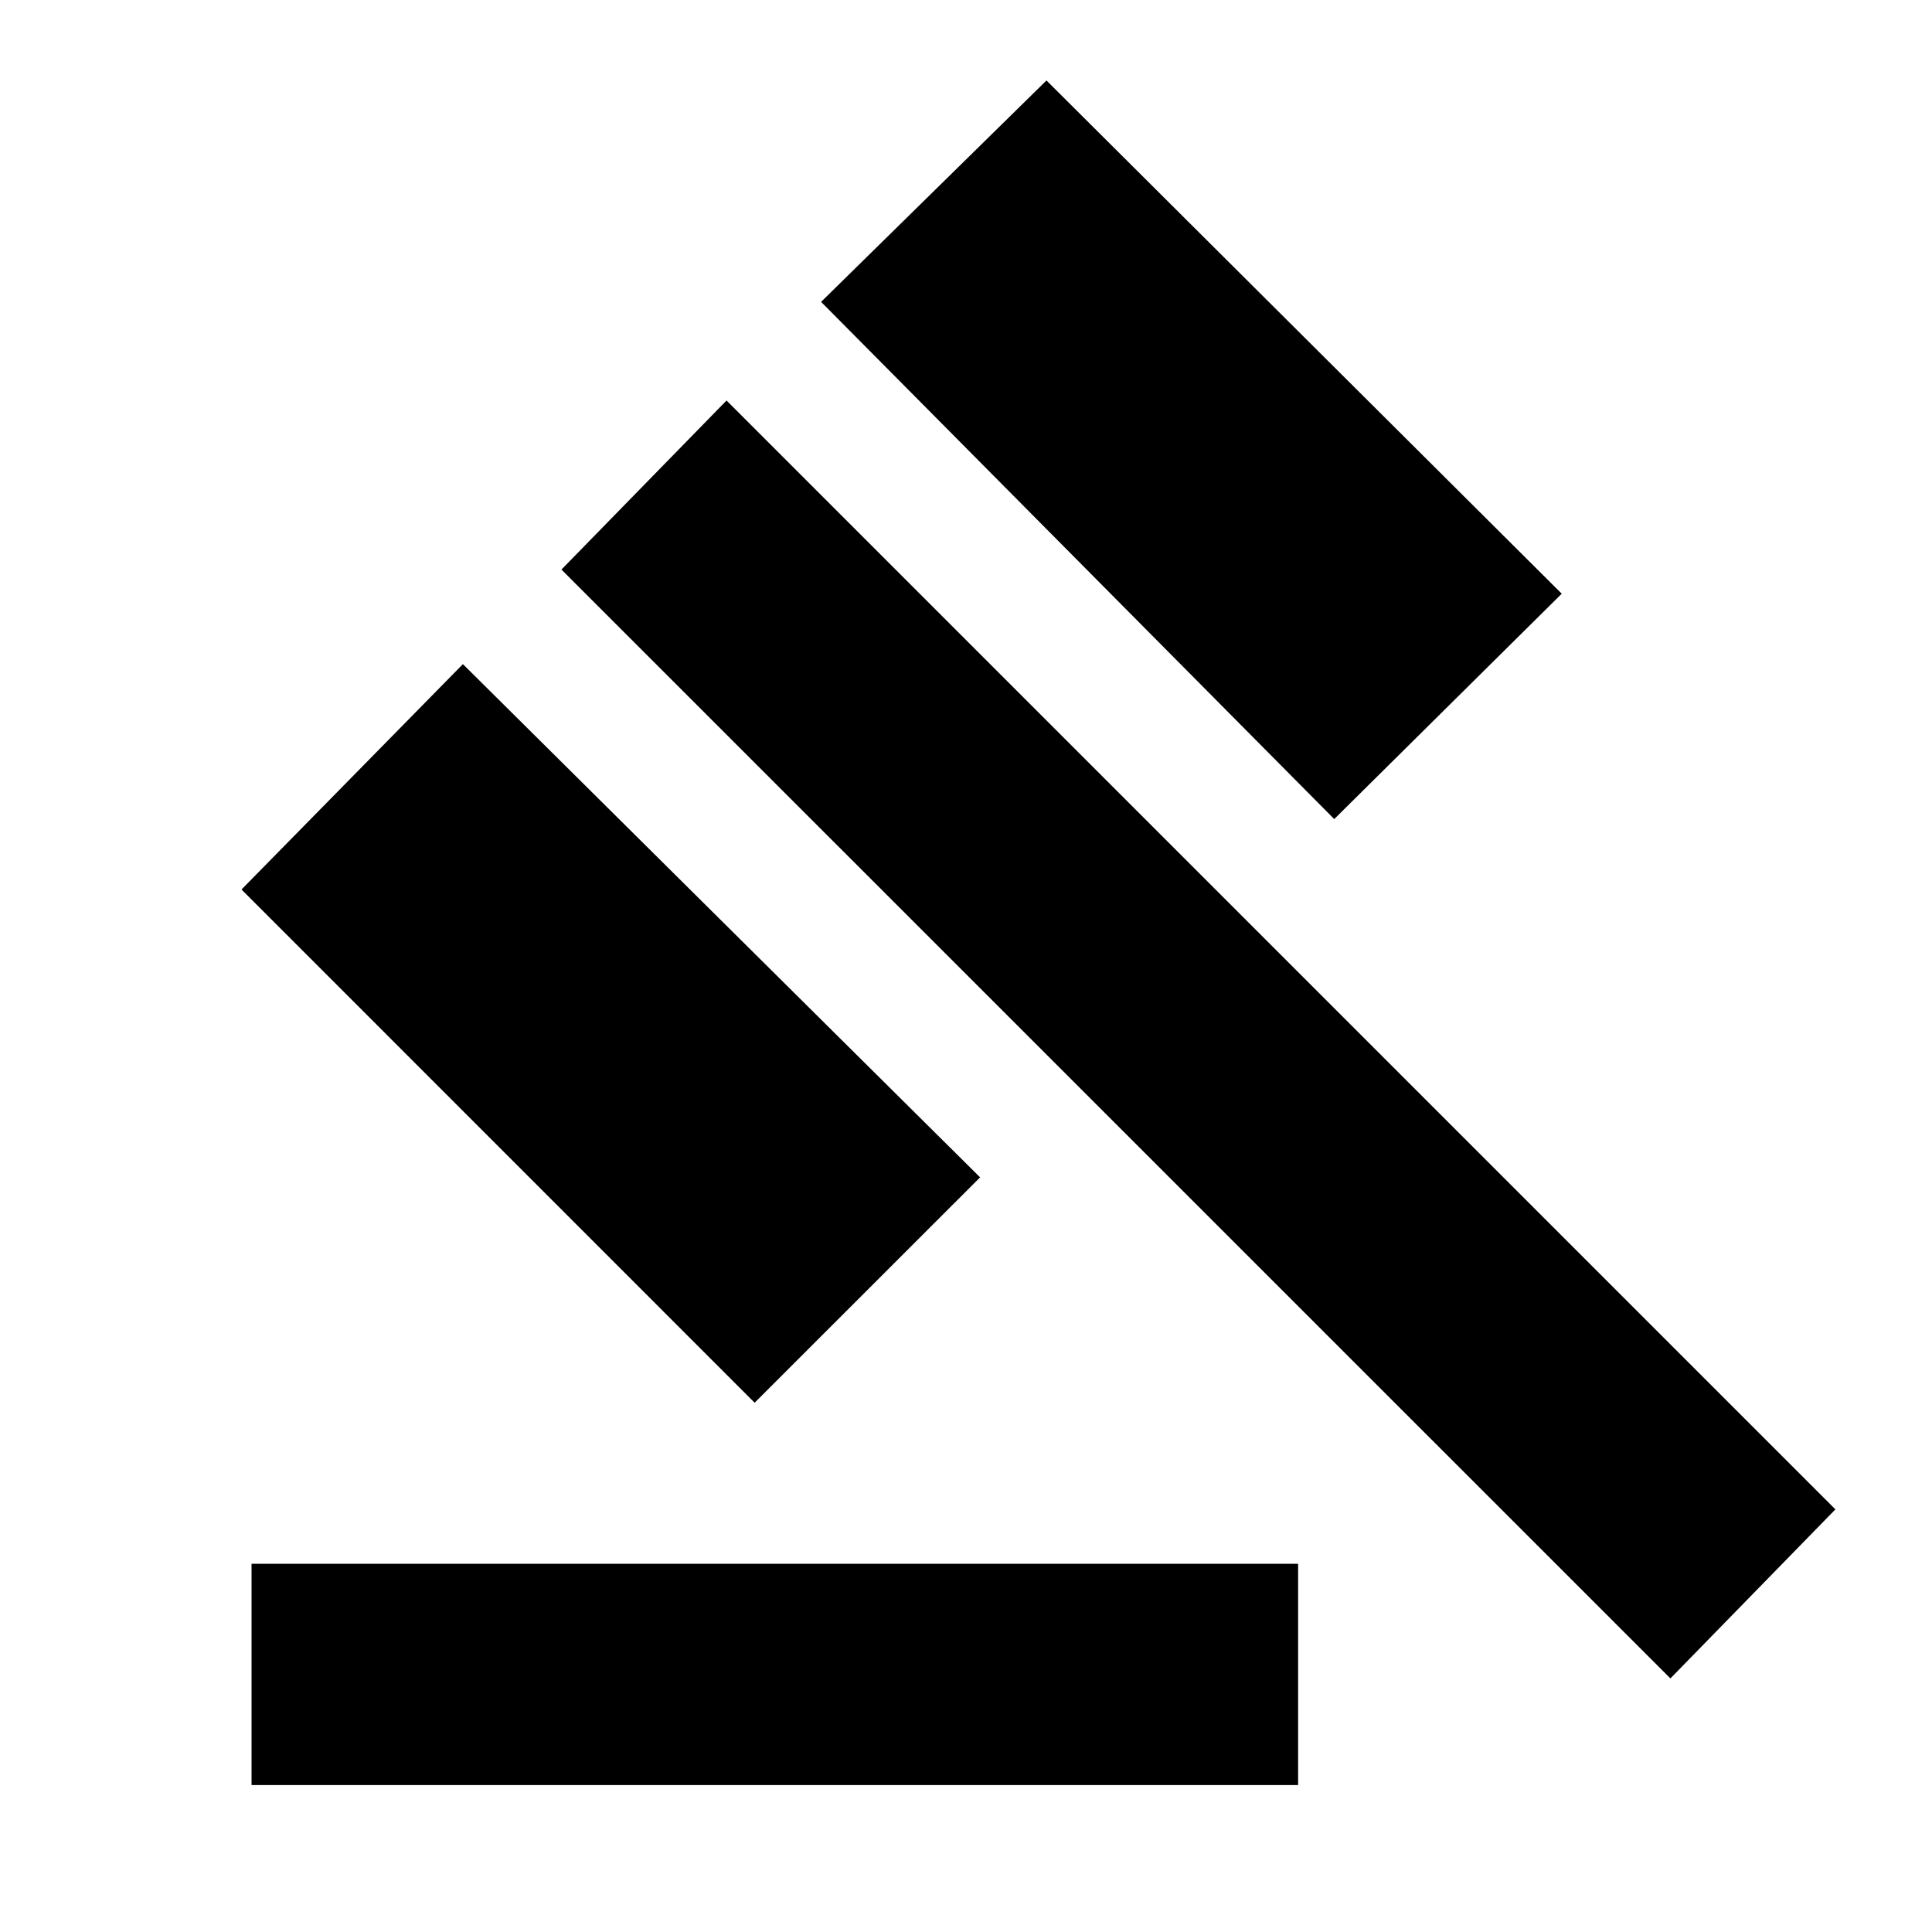 <svg xmlns="http://www.w3.org/2000/svg" height="20" width="20"><path d="M2.604 18.479V16.188H13.438V18.479ZM7.812 14.521 2.5 9.208 4.792 6.875 10.146 12.188ZM13.812 8.479 8.5 3.125 10.833 0.833 16.167 6.146ZM17.292 17.375 5.812 5.896 7.521 4.146 19 15.625Z"/></svg>